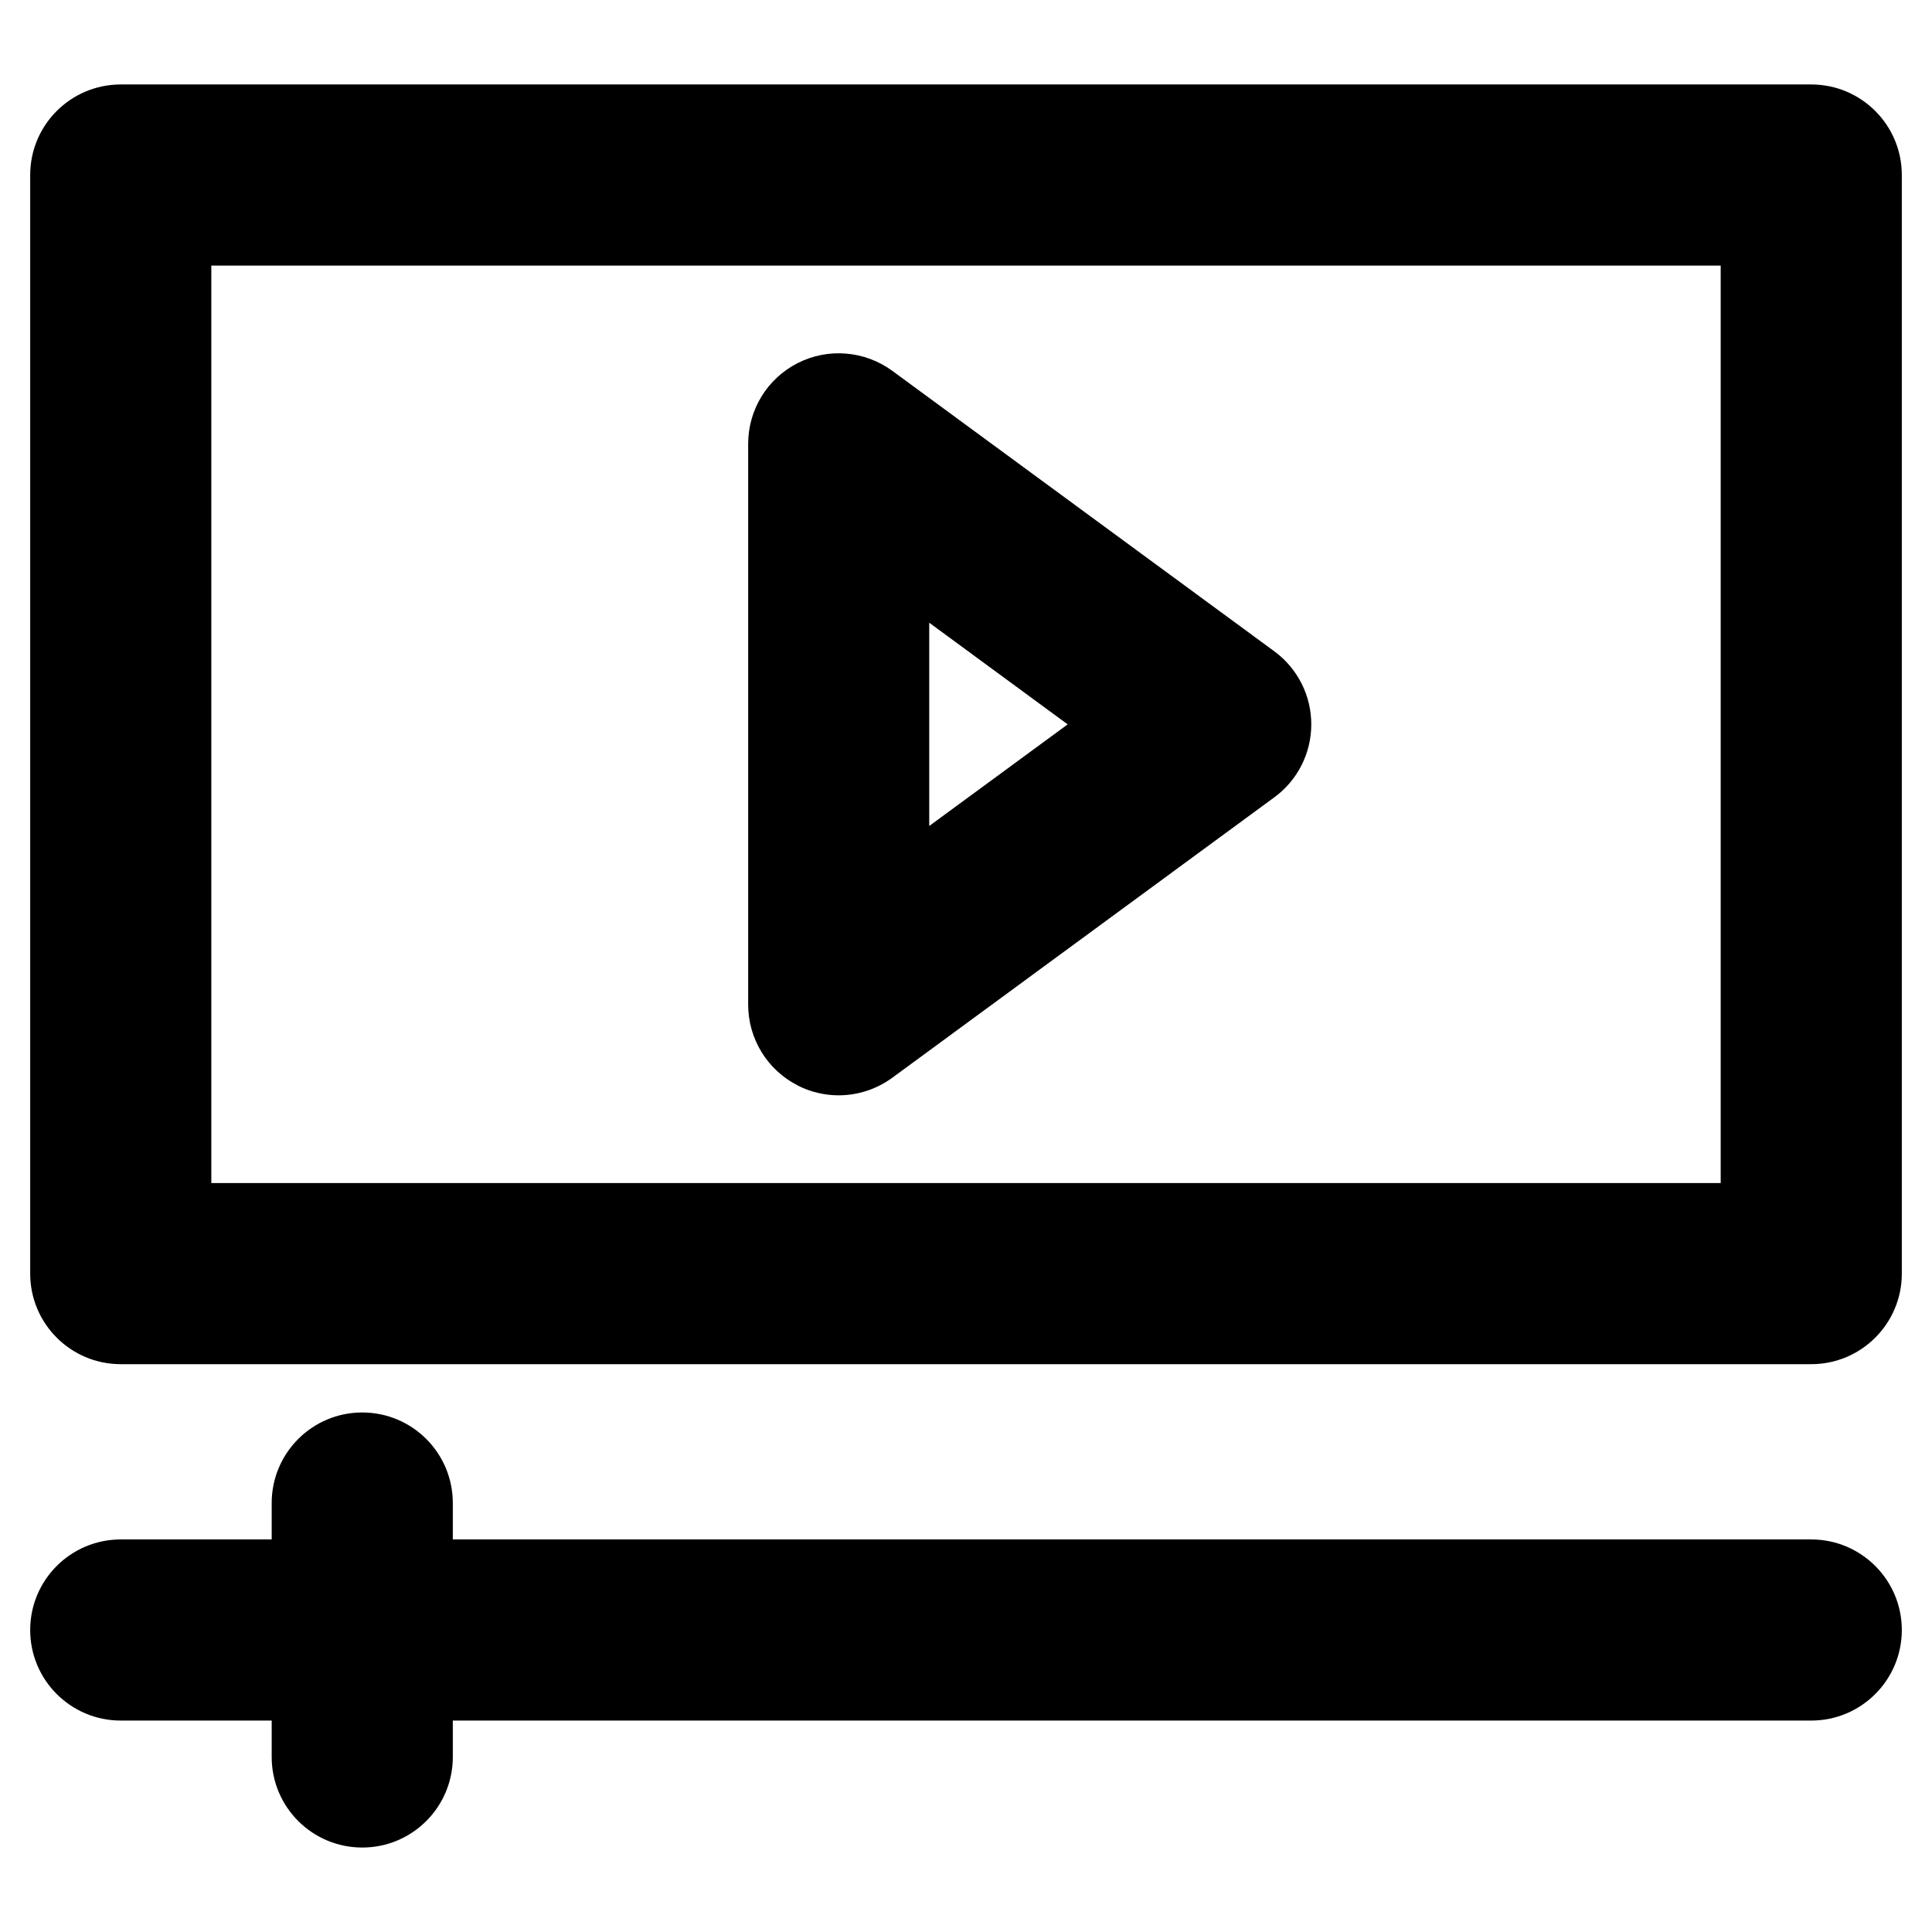 <!-- icon666.com - MILLIONS vector ICONS FREE --><svg id="Layer_2" enable-background="new 0 0 32 32" viewBox="0 0 32 32" xmlns="http://www.w3.org/2000/svg"><g><path d="m30 1.399h-28c-.829 0-1.5.672-1.5 1.5v18.196c0 .828.671 1.5 1.5 1.5h28c.828 0 1.5-.672 1.5-1.5v-18.196c0-.828-.672-1.5-1.5-1.5zm-1.5 18.196h-25v-15.196h25z"></path><path d="m13.213 17.98c.214.108.446.162.678.162.313 0 .625-.099.888-.291l6.328-4.645c.385-.282.612-.731.612-1.209s-.228-.927-.612-1.209l-6.328-4.646c-.456-.334-1.061-.384-1.565-.129s-.822.772-.822 1.338v9.29c0.0.565.318 1.083.822 1.338zm2.178-7.666 2.293 1.684-2.293 1.683z"></path><path d="m30 25.498h-22.5v-.603c0-.828-.671-1.5-1.5-1.5s-1.5.672-1.5 1.5v.603h-2.5c-.829 0-1.5.672-1.5 1.5s.671 1.5 1.5 1.5h2.5v.603c0 .828.671 1.5 1.5 1.5s1.5-.672 1.5-1.5v-.603h22.5c.828 0 1.5-.672 1.5-1.5s-.672-1.5-1.5-1.5z"></path></g></svg>